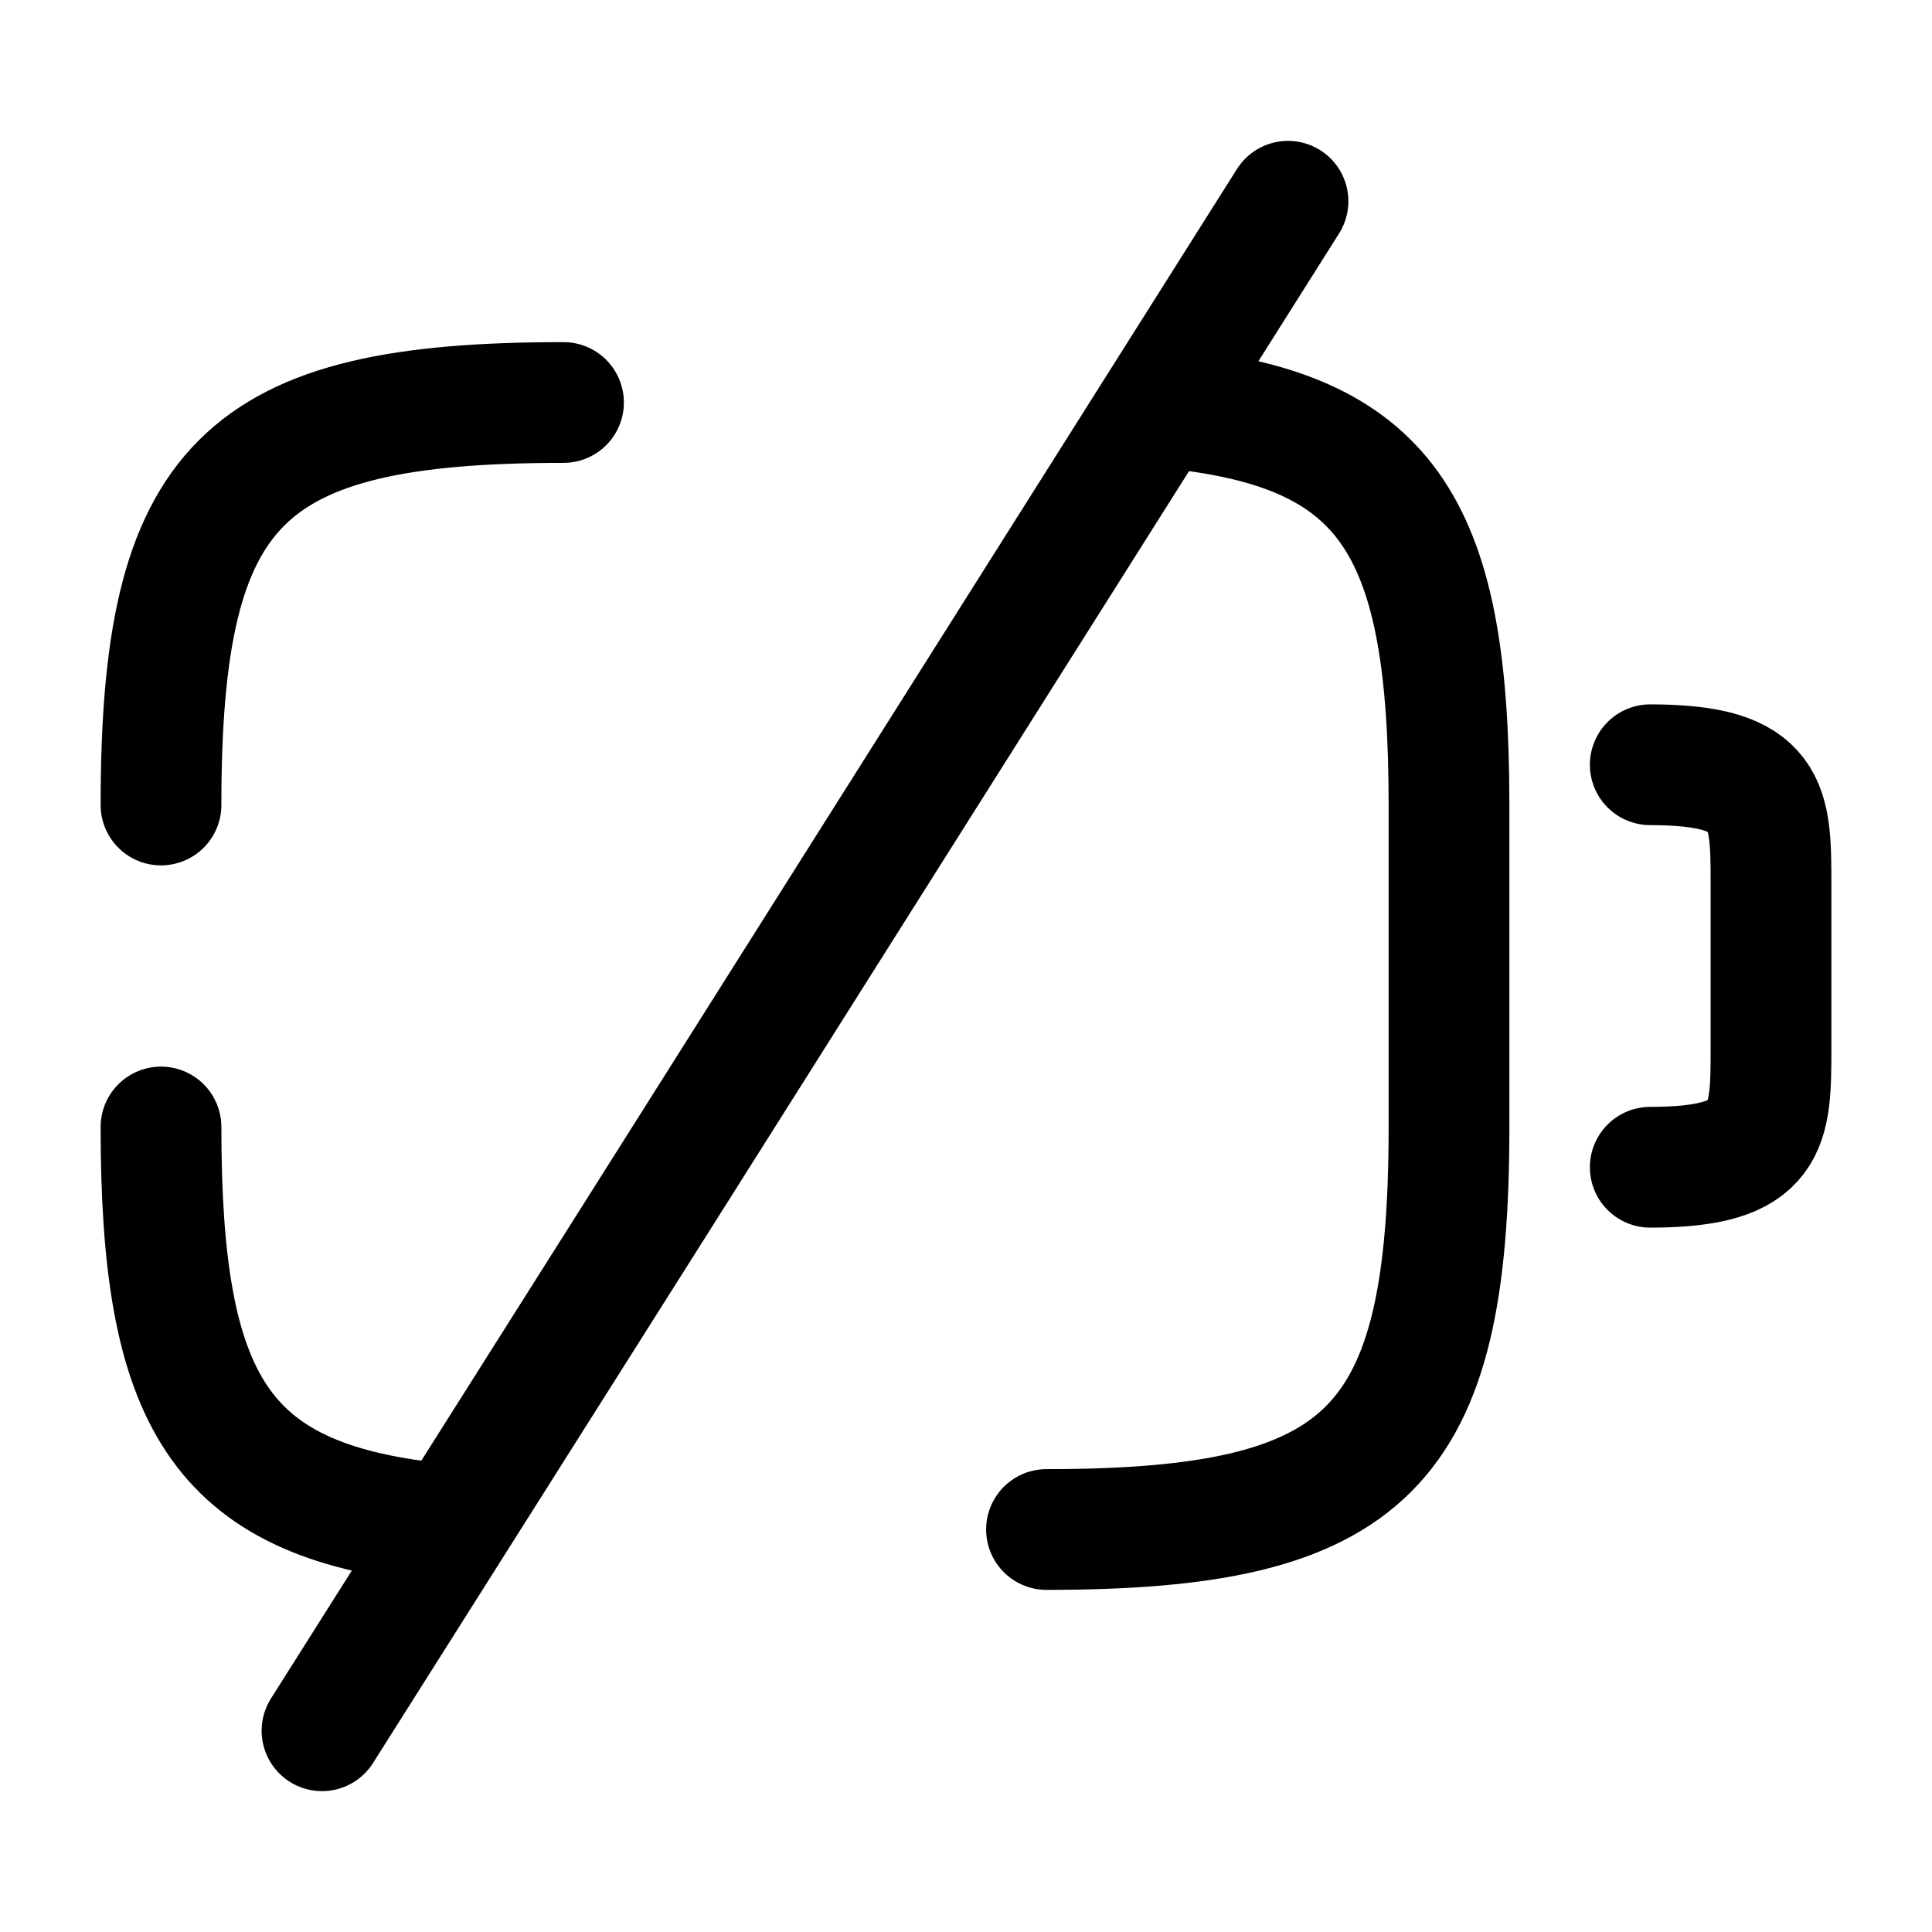 <svg viewBox="0 0 24 24" fill="none">
<path d="M20.5 9.5C22 9.5 22 10 22 11V13C22 14 22 14.5 20.5 14.5" stroke="currentColor" stroke-width="1.5" stroke-linecap="round" stroke-linejoin="round"></path>
<path d="M4 21.5L8.09 15.03L16 2.5" stroke="currentColor" stroke-width="1.5" stroke-linecap="round" stroke-linejoin="round"></path>
<path d="M2 14C2 17.4 2.72 18.63 5.39 18.92" stroke="currentColor" stroke-width="1.5" stroke-linecap="round" stroke-linejoin="round"></path>
<path d="M7 5C3 5 2 6 2 10" stroke="currentColor" stroke-width="1.5" stroke-linecap="round" stroke-linejoin="round"></path>
<path d="M13 19C17 19 18 18 18 14V10C18 6.61 17.28 5.37 14.63 5.08" stroke="currentColor" stroke-width="1.5" stroke-linecap="round" stroke-linejoin="round"></path>
</svg>
